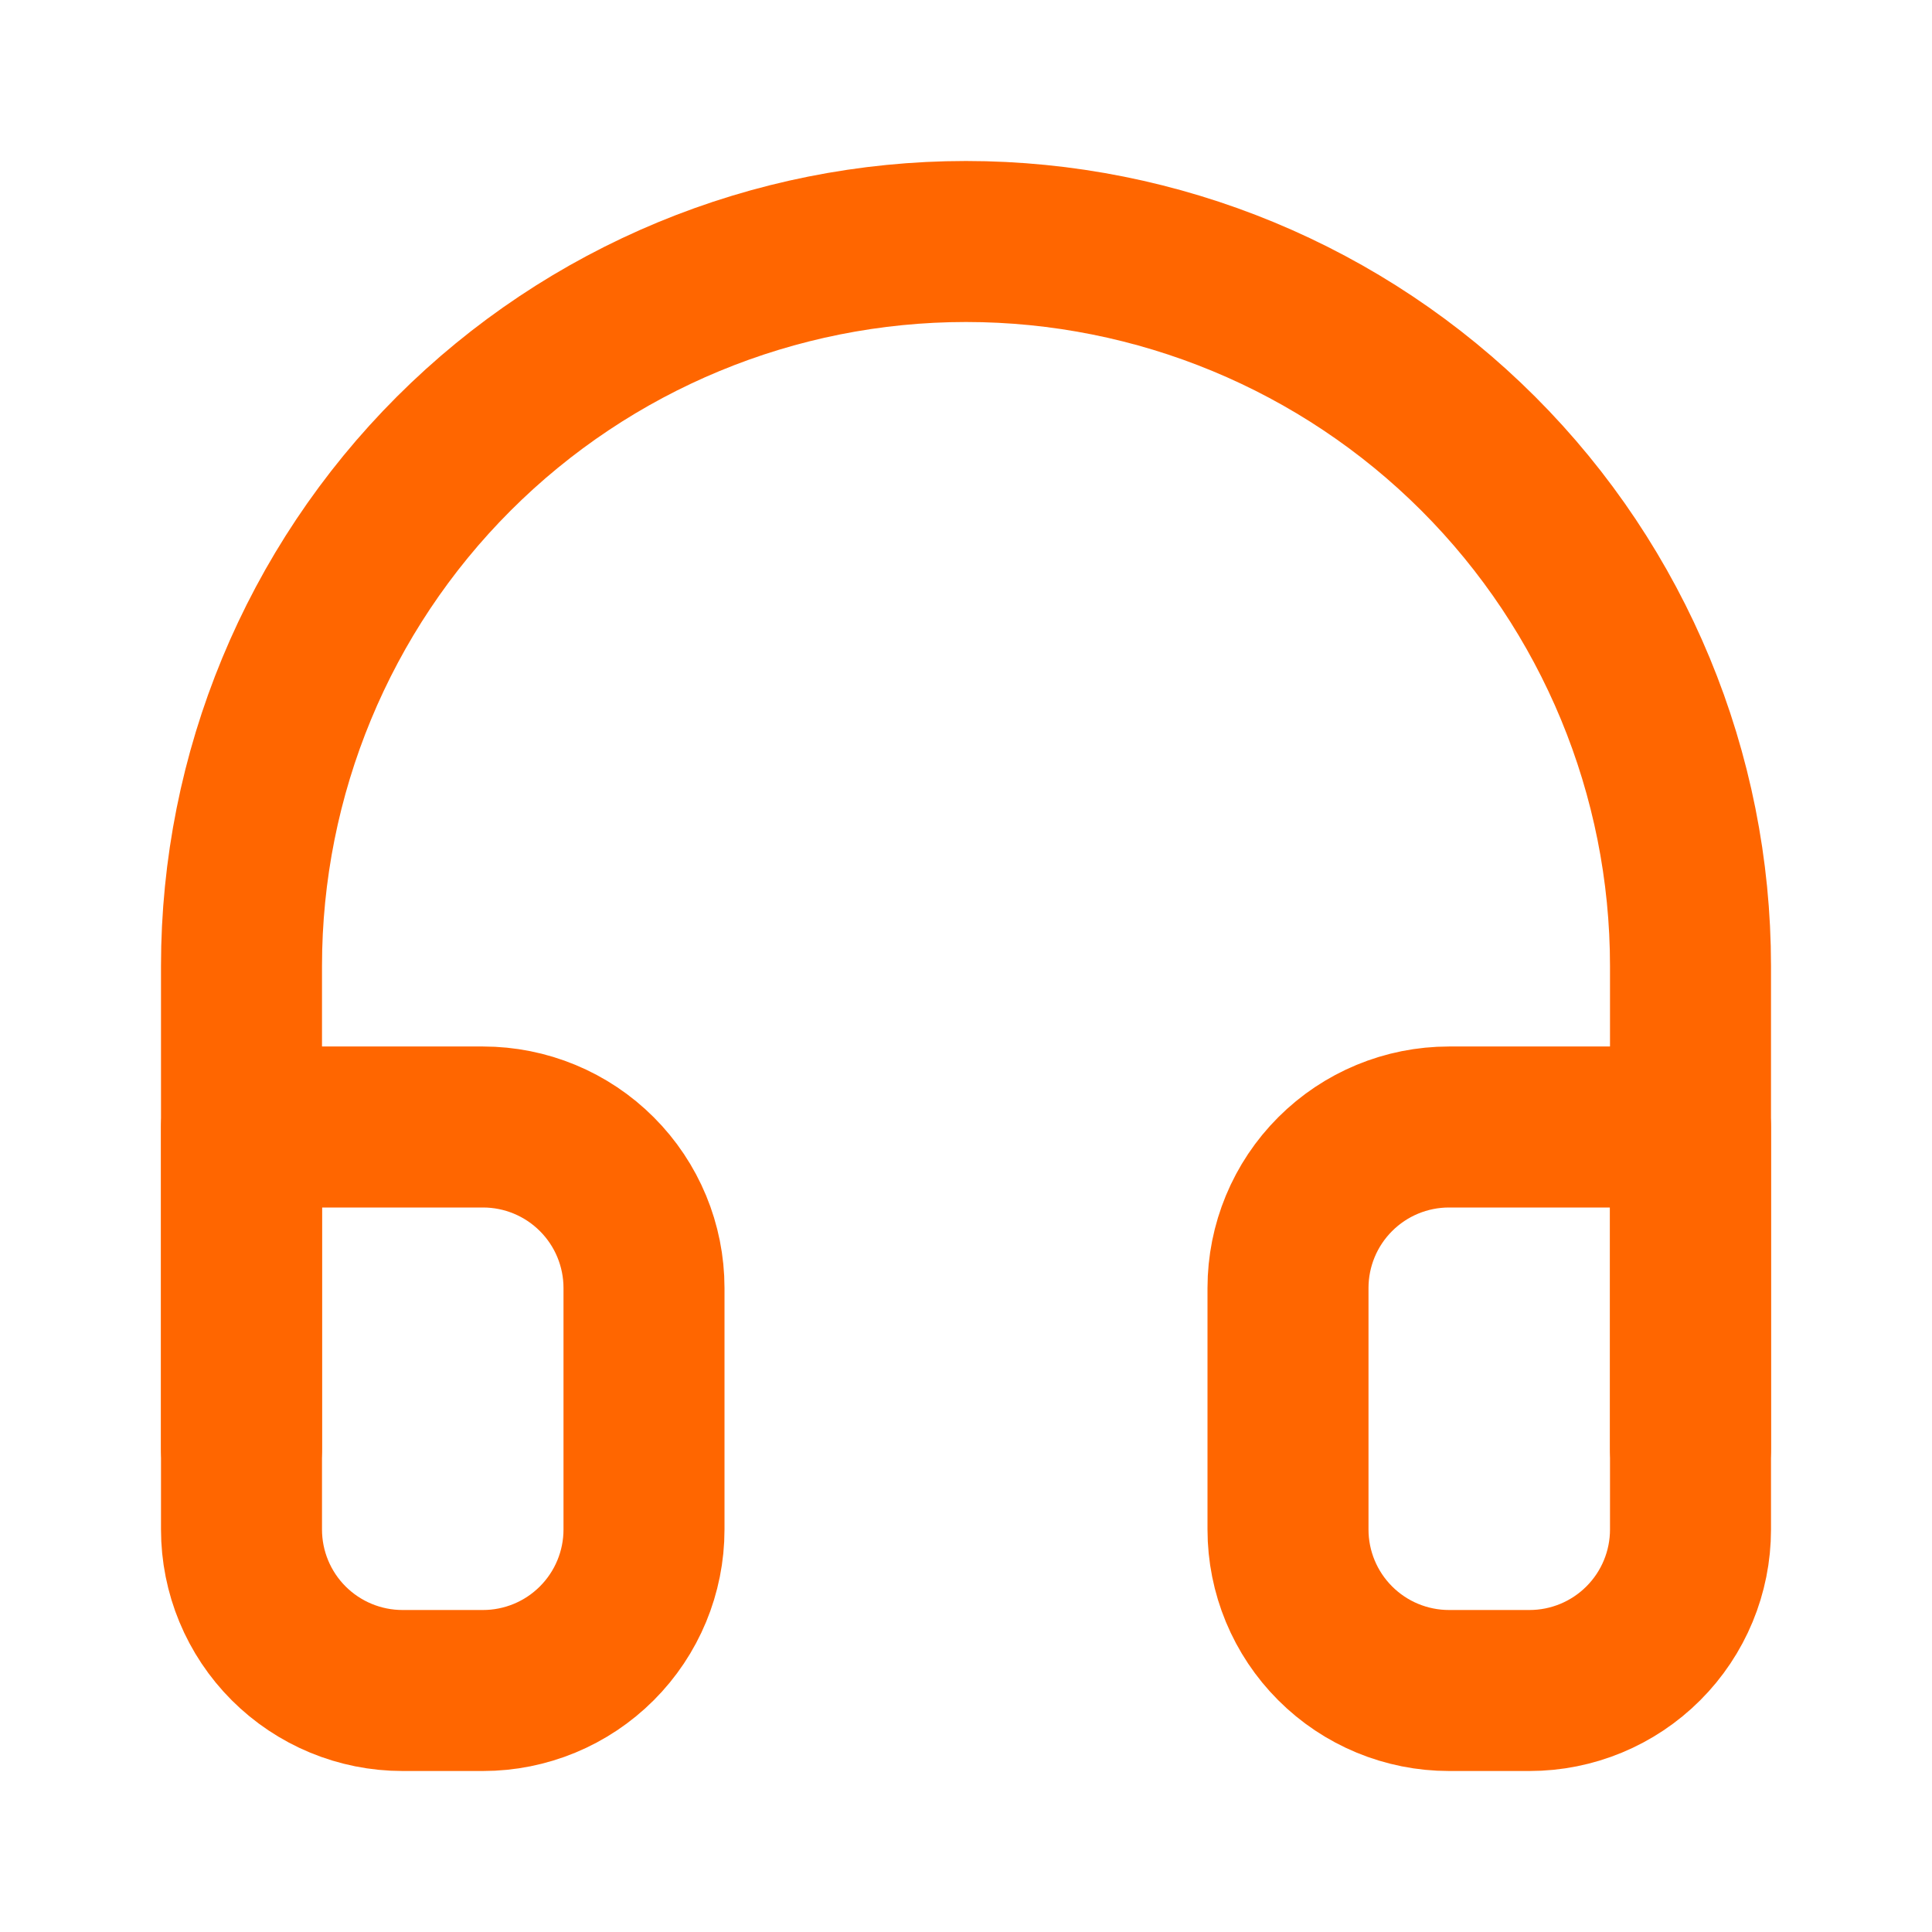 <svg width="60" height="60" viewBox="0 0 60 60" fill="none" xmlns="http://www.w3.org/2000/svg">
<path d="M7.5 45V30C7.5 24.033 9.871 18.31 14.09 14.09C18.31 9.871 24.033 7.5 30 7.5C35.967 7.5 41.69 9.871 45.91 14.09C50.13 18.31 52.5 24.033 52.5 30V45" stroke="#FF6600" stroke-width="5" stroke-linecap="round" stroke-linejoin="round"/>
<path d="M52.5 47.5C52.5 48.826 51.973 50.098 51.035 51.035C50.098 51.973 48.826 52.5 47.5 52.5H45C43.674 52.5 42.402 51.973 41.465 51.035C40.527 50.098 40 48.826 40 47.5V40C40 38.674 40.527 37.402 41.465 36.465C42.402 35.527 43.674 35 45 35H52.5V47.5ZM7.5 47.5C7.5 48.826 8.027 50.098 8.964 51.035C9.902 51.973 11.174 52.5 12.5 52.5H15C16.326 52.5 17.598 51.973 18.535 51.035C19.473 50.098 20 48.826 20 47.5V40C20 38.674 19.473 37.402 18.535 36.465C17.598 35.527 16.326 35 15 35H7.5V47.5Z" stroke="#FF6600" stroke-width="5" stroke-linecap="round" stroke-linejoin="round"/>
</svg>
